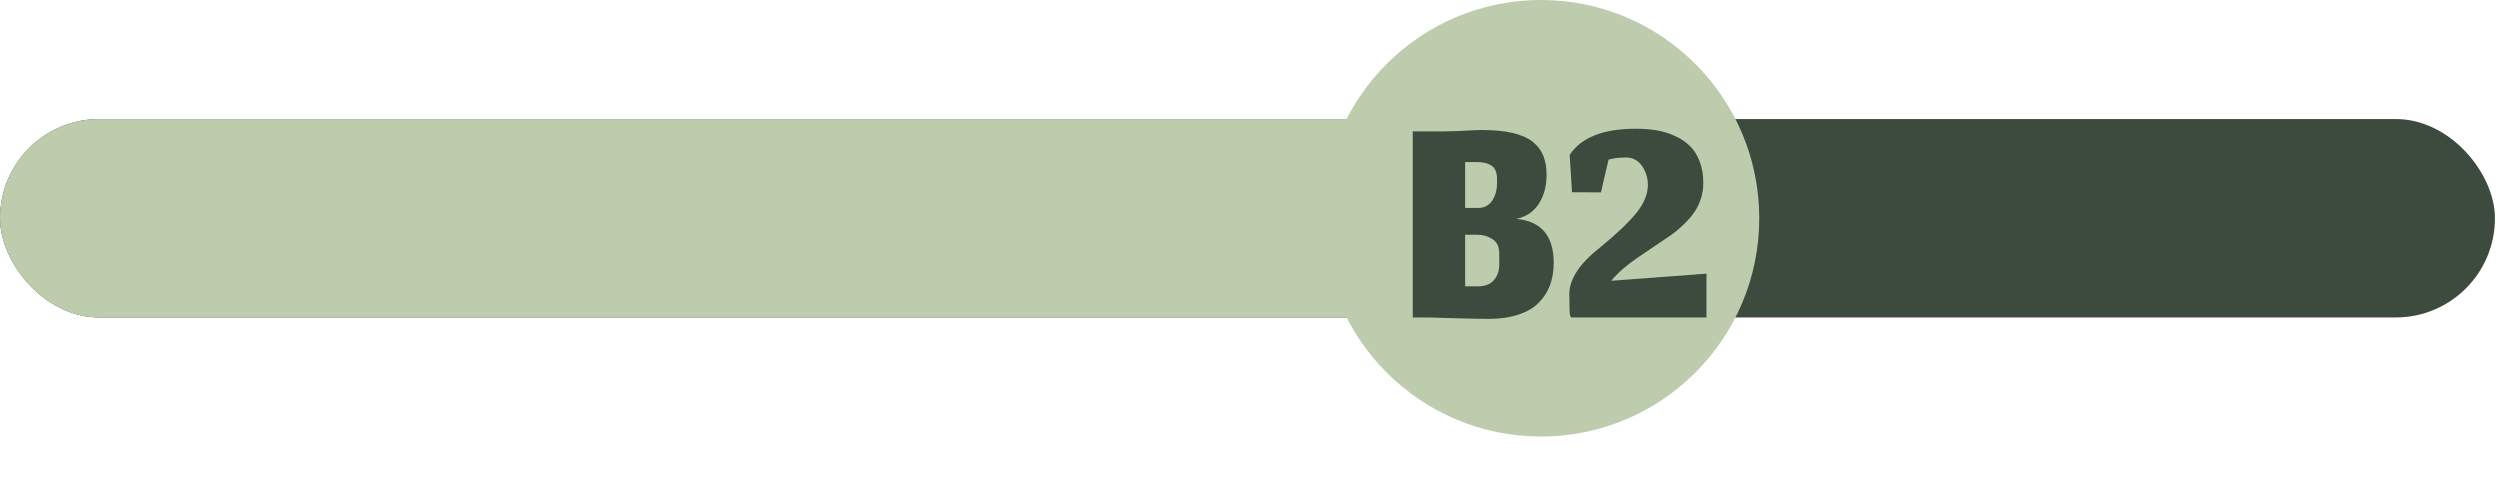 <svg width="189" height="38" viewBox="0 0 189 38" fill="none" xmlns="http://www.w3.org/2000/svg">
<rect y="9" width="188.619" height="15" rx="7.5" fill="#3C4B3D"/>
<rect y="9" width="117" height="15" rx="7.5" fill="#BCCCAC"/>
<circle cx="116.5" cy="16.5" r="16.5" fill="#BCCCAC"/>
<path d="M111.7 21.648C112.268 21.648 112.684 21.488 112.948 21.168C113.212 20.848 113.344 20.468 113.344 20.028V19.188C113.344 18.668 113.176 18.3 112.84 18.084C112.504 17.86 112.124 17.748 111.7 17.748H110.764V21.648H111.7ZM113.176 13.536C113.176 13.056 113.044 12.724 112.78 12.54C112.516 12.348 112.136 12.252 111.64 12.252H110.764V15.72H111.736C112.2 15.72 112.556 15.54 112.804 15.18C113.052 14.812 113.176 14.364 113.176 13.836V13.536ZM112.516 24.108C111.892 24.108 111.084 24.092 110.092 24.06C109.1 24.028 108.388 24.008 107.956 24H106.804V9.936H108.88C109.384 9.936 109.96 9.92 110.608 9.888C111.256 9.848 111.724 9.828 112.012 9.828C112.948 9.828 113.736 9.904 114.376 10.056C115.024 10.208 115.532 10.436 115.9 10.74C116.268 11.044 116.528 11.396 116.68 11.796C116.84 12.196 116.92 12.672 116.92 13.224C116.92 14.072 116.724 14.8 116.332 15.408C115.94 16.016 115.372 16.396 114.628 16.548C116.516 16.716 117.46 17.824 117.46 19.872C117.46 20.488 117.368 21.048 117.184 21.552C117 22.048 116.716 22.492 116.332 22.884C115.956 23.268 115.444 23.568 114.796 23.784C114.148 24 113.388 24.108 112.516 24.108ZM129.009 24H118.773L118.701 23.856C118.661 23.744 118.641 23.204 118.641 22.236C118.641 21.092 119.421 19.912 120.981 18.696C122.277 17.632 123.201 16.748 123.753 16.044C124.305 15.34 124.581 14.648 124.581 13.968C124.581 13.576 124.493 13.204 124.317 12.852C124.005 12.22 123.541 11.904 122.925 11.904C122.405 11.904 121.965 11.96 121.605 12.072L121.029 14.544L118.845 14.532L118.665 11.712C119.537 10.392 121.205 9.732 123.669 9.732C124.229 9.732 124.749 9.772 125.229 9.852C125.709 9.932 126.169 10.072 126.609 10.272C127.057 10.472 127.437 10.724 127.749 11.028C128.061 11.332 128.309 11.724 128.493 12.204C128.677 12.676 128.769 13.22 128.769 13.836C128.769 14.284 128.697 14.712 128.553 15.12C128.417 15.52 128.229 15.876 127.989 16.188C127.757 16.492 127.477 16.796 127.149 17.1C126.821 17.404 126.477 17.676 126.117 17.916C125.765 18.156 125.385 18.412 124.977 18.684C124.577 18.956 124.193 19.216 123.825 19.464C123.465 19.704 123.101 19.98 122.733 20.292C122.373 20.604 122.065 20.916 121.809 21.228L129.009 20.688V24Z" fill="#3C4B3D"/>
</svg>
